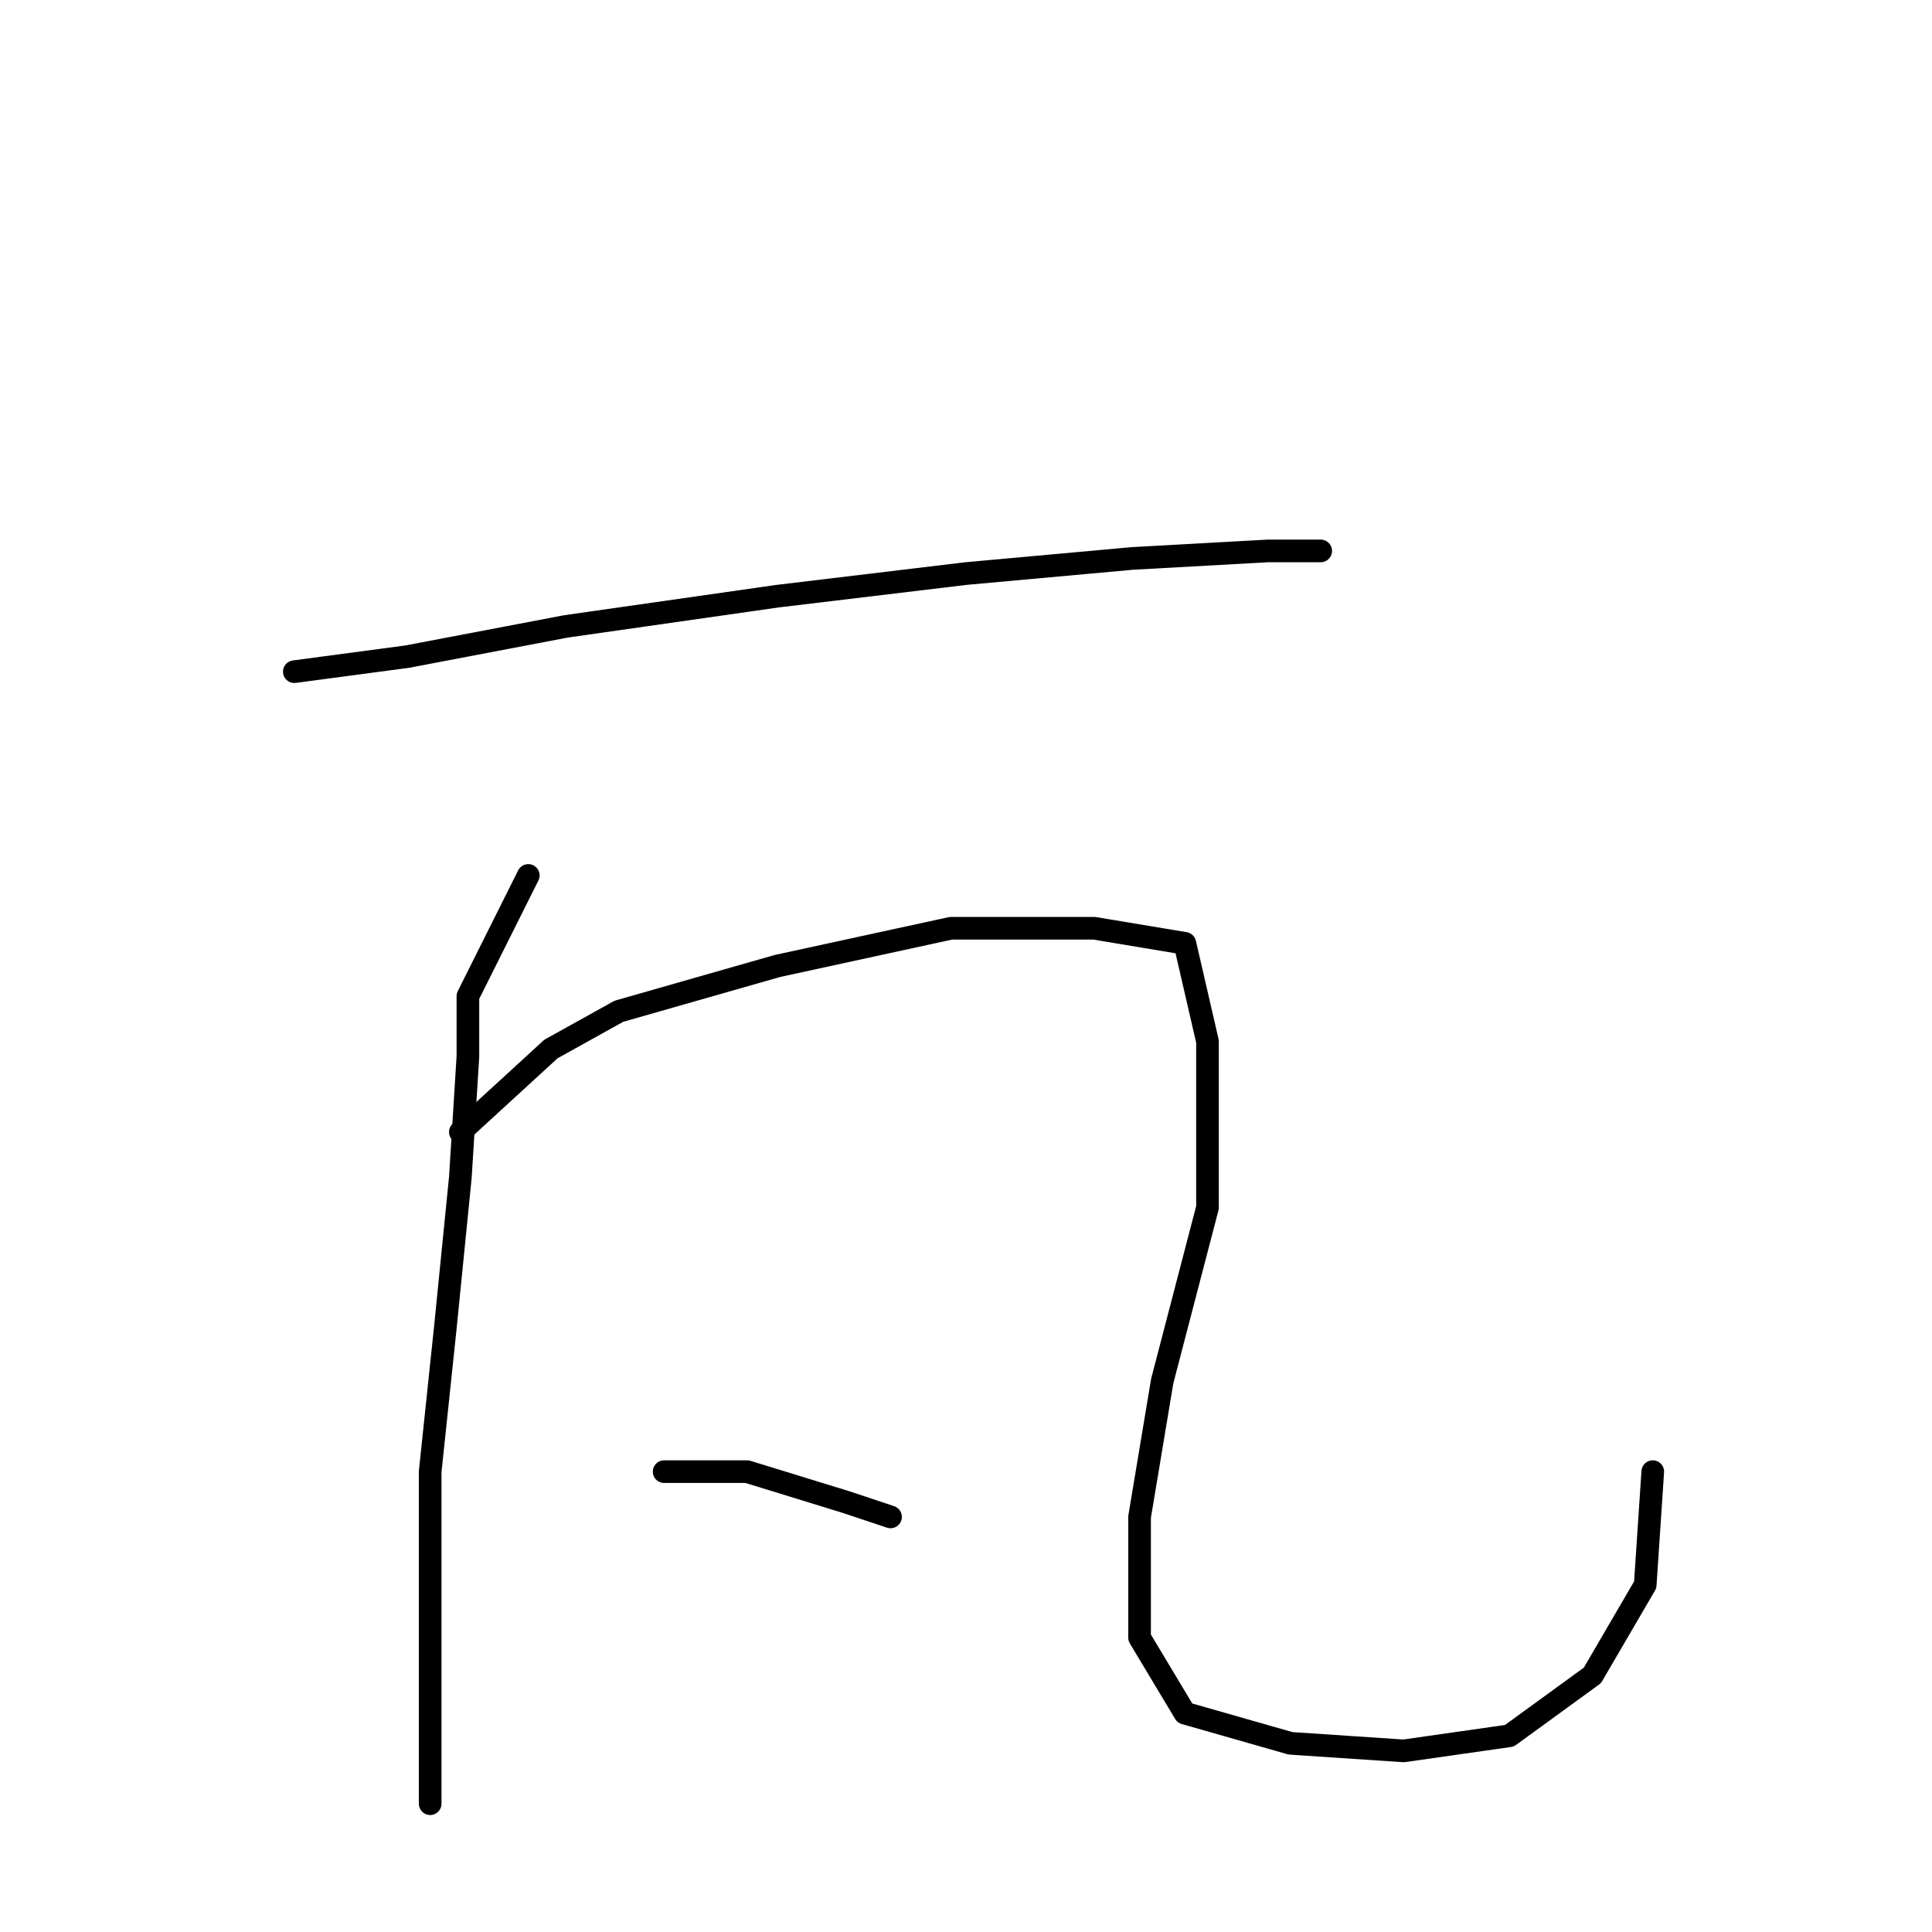 <?xml version="1.0" standalone="no"?>
    <svg width="256" height="256" xmlns="http://www.w3.org/2000/svg" version="1.1">
    <polyline stroke="black" stroke-width="3" stroke-linecap="round" fill="transparent" stroke-linejoin="round" points="39 89 54 87 75 83 103 79 128 76 150 74 168 73 175 73 175 73 " />
        <polyline stroke="black" stroke-width="3" stroke-linecap="round" fill="transparent" stroke-linejoin="round" points="70 116 62 132 62 140 61 156 59 176 57 195 57 214 57 230 57 239 57 239 " />
        <polyline stroke="black" stroke-width="3" stroke-linecap="round" fill="transparent" stroke-linejoin="round" points="61 150 73 139 82 134 103 128 126 123 145 123 157 125 160 138 160 160 154 183 151 201 151 217 157 227 171 231 186 232 200 230 211 222 218 210 219 195 219 195 " />
        <polyline stroke="black" stroke-width="3" stroke-linecap="round" fill="transparent" stroke-linejoin="round" points="88 195 99 195 112 199 118 201 118 201 " />
        </svg>